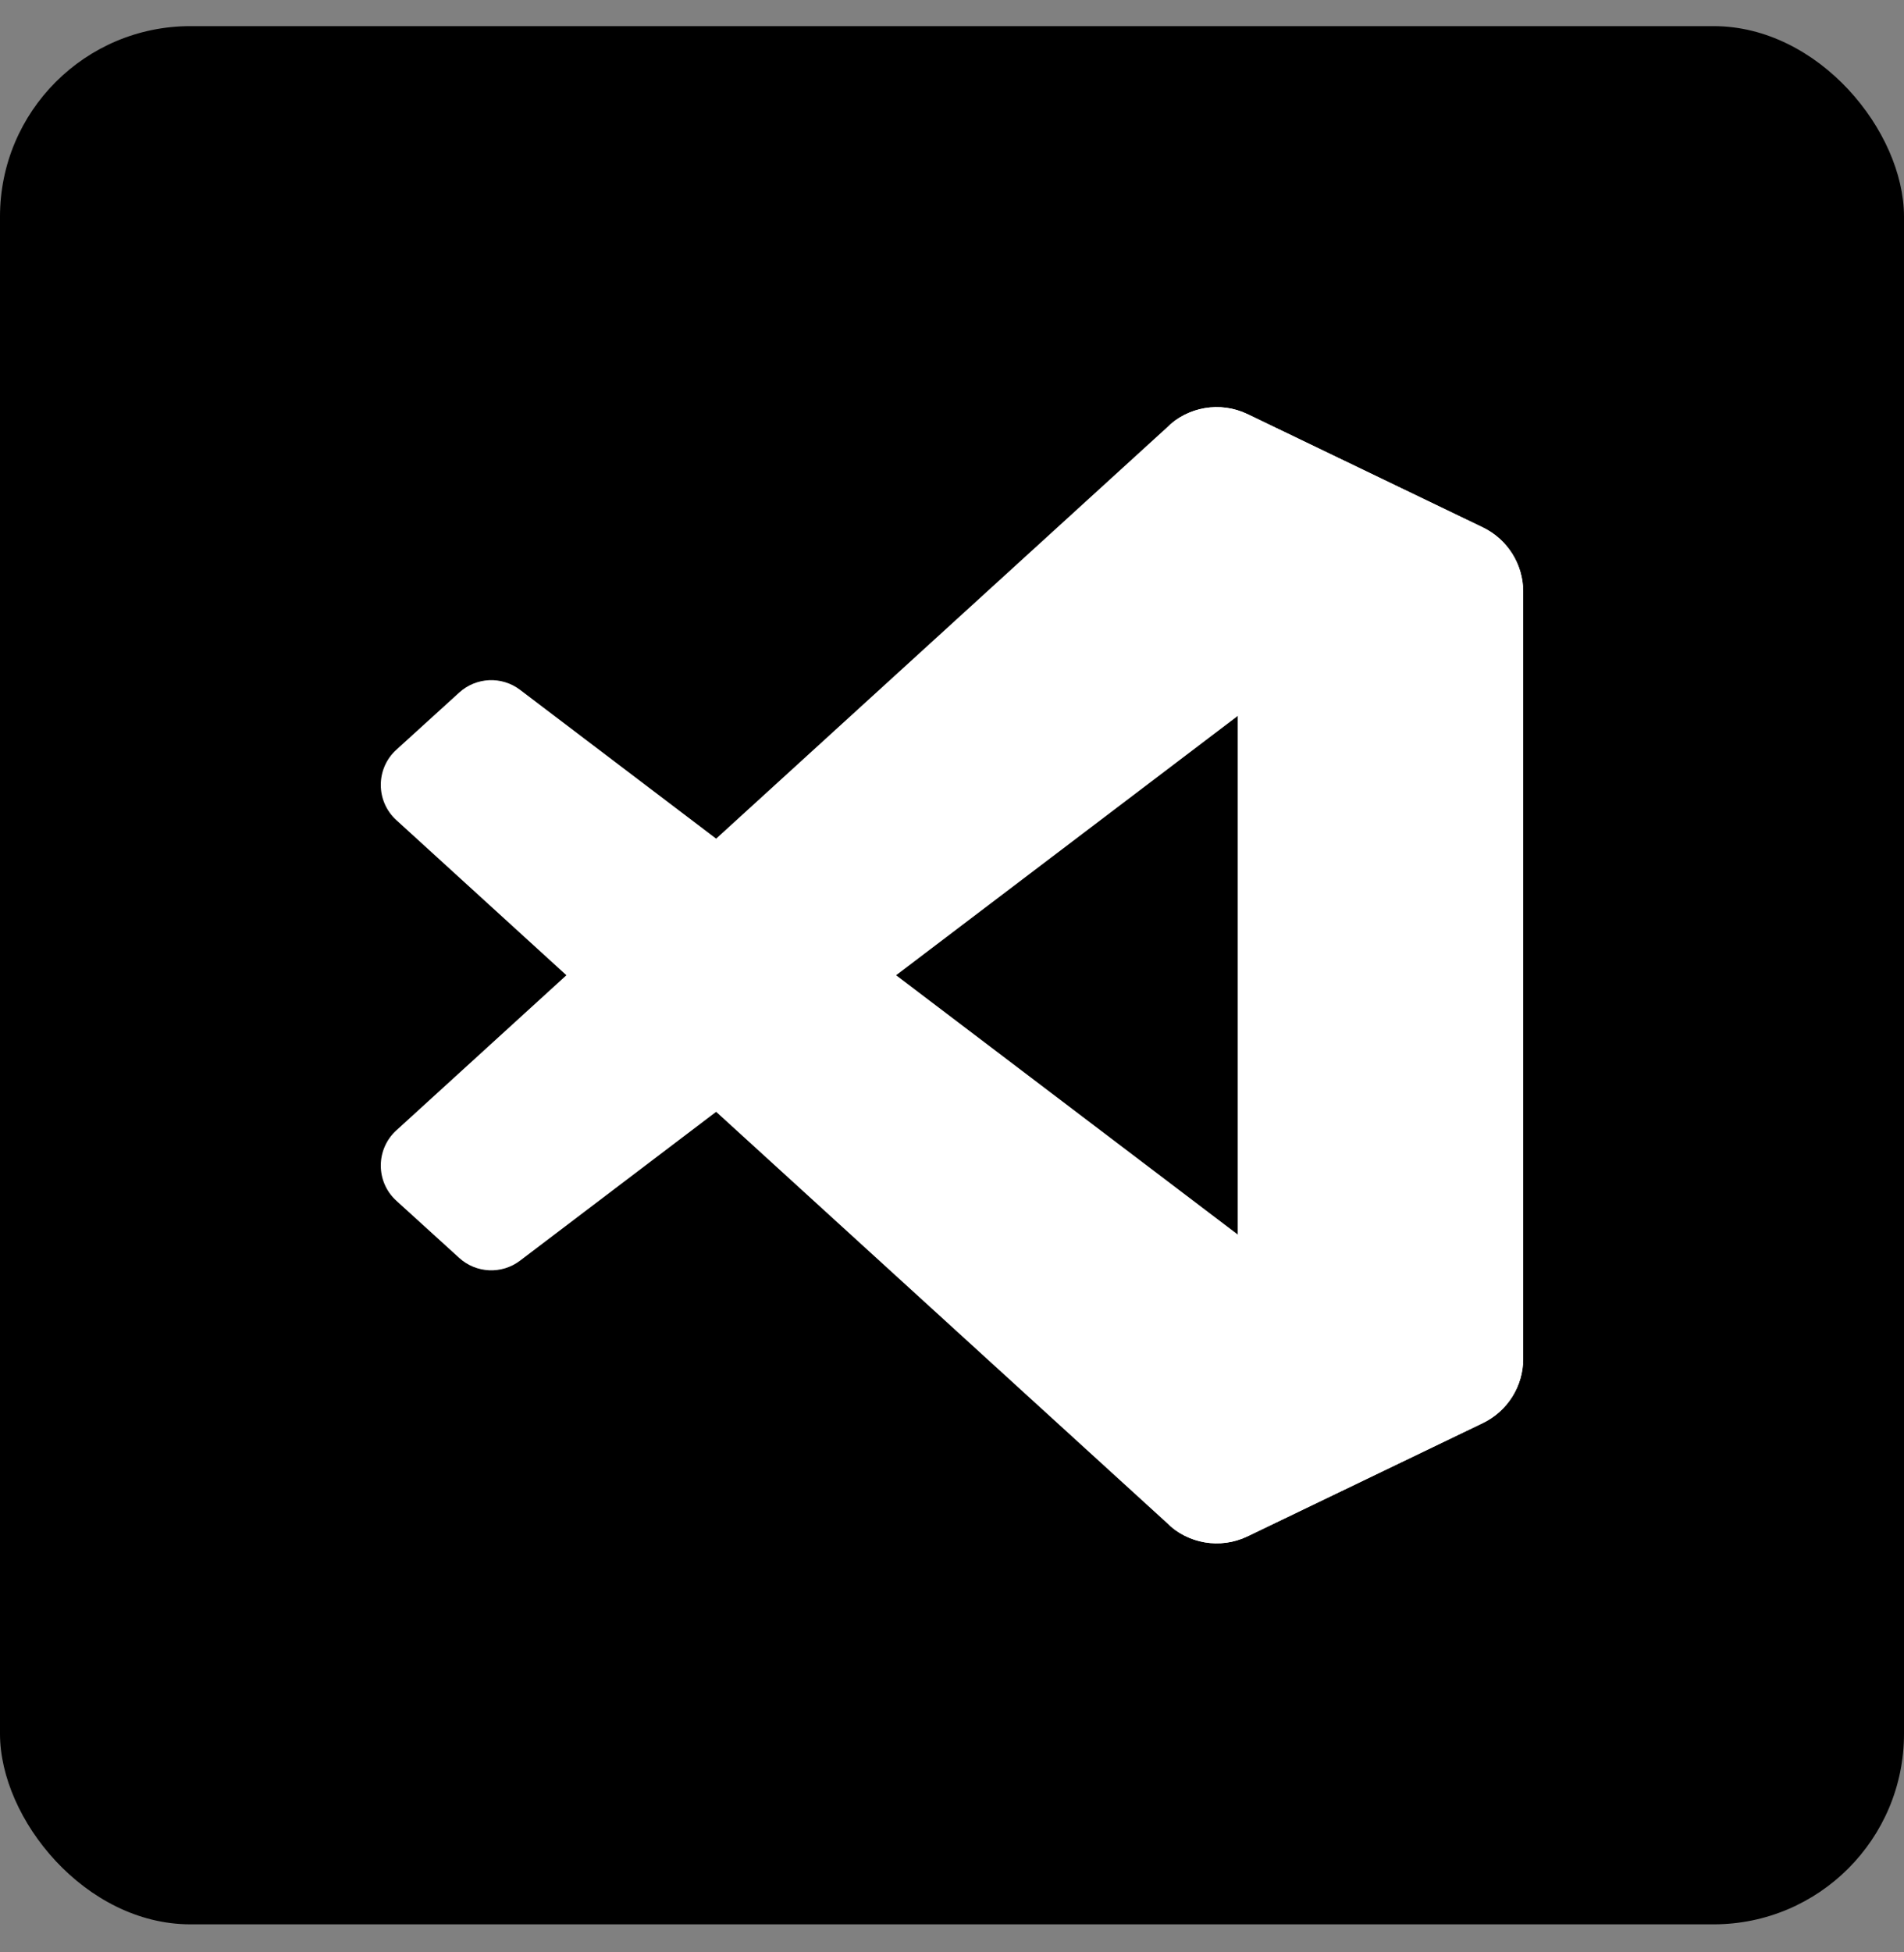<svg width="40" height="41" viewBox="0 0 40 41" fill="none" xmlns="http://www.w3.org/2000/svg">
<rect x="0" y="0" width="40" height="41" fill="#808080" stroke="none"/>
<rect y="0.549" width="40" height="39.862" rx="4" fill="black"/>
<path d="M31.151 11.077L26.209 8.697C25.637 8.422 24.953 8.538 24.504 8.987L8.326 23.738C7.891 24.135 7.891 24.82 8.327 25.216L9.648 26.417C10.005 26.741 10.541 26.765 10.925 26.474L30.407 11.694C31.061 11.198 32 11.665 32 12.485V12.428C32 11.852 31.67 11.327 31.151 11.077Z" fill="white"/>
<path d="M31.151 29.883L26.209 32.263C25.637 32.538 24.953 32.422 24.504 31.973L8.326 17.222C7.891 16.825 7.891 16.14 8.327 15.744L9.648 14.543C10.005 14.219 10.541 14.195 10.925 14.486L30.407 29.266C31.061 29.762 32 29.296 32 28.475V28.533C32 29.108 31.67 29.633 31.151 29.883Z" fill="white"/>
<path d="M26.209 32.263C25.637 32.538 24.953 32.422 24.504 31.973C25.058 32.526 26.003 32.134 26.003 31.352V9.608C26.003 8.826 25.058 8.434 24.504 8.987C24.953 8.538 25.637 8.422 26.209 8.697L31.15 11.073C31.67 11.323 32 11.848 32 12.424V28.536C32 29.112 31.67 29.637 31.15 29.887L26.209 32.263Z" fill="white"/>
</svg>
